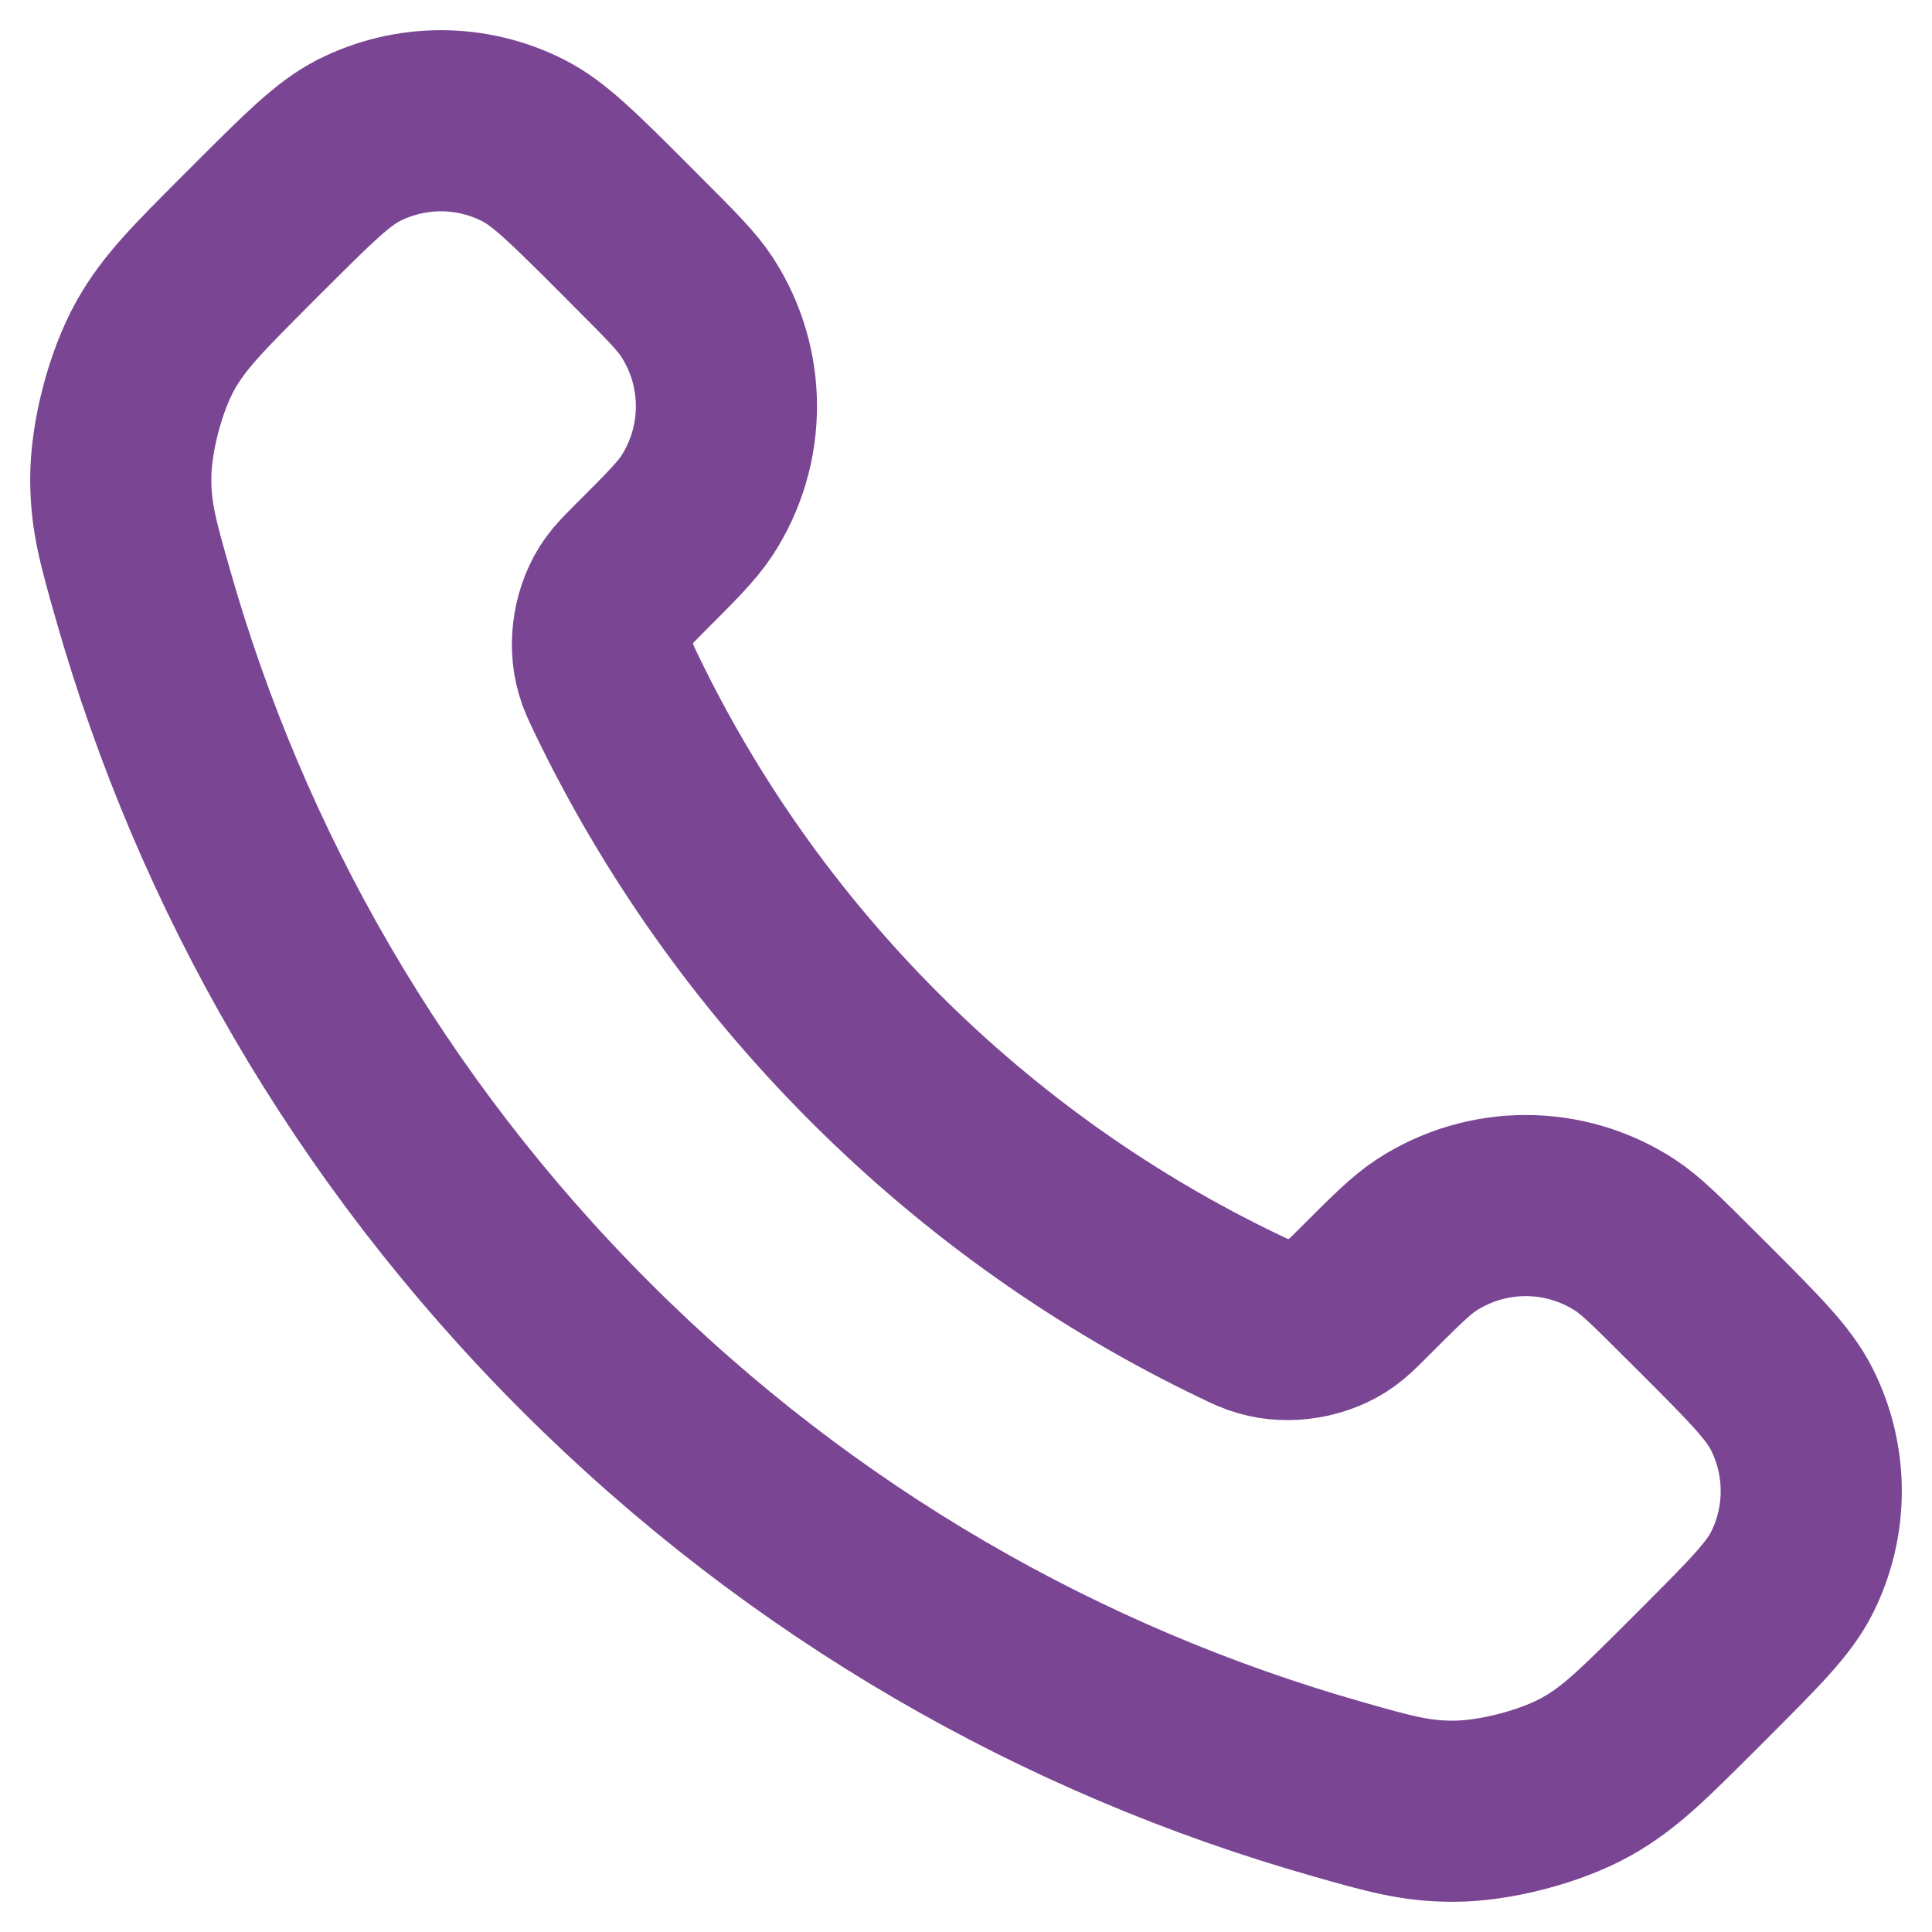 <svg width="16" height="16" viewBox="0 0 16 16" fill="none" xmlns="http://www.w3.org/2000/svg">
<path d="M5.101 5.74C5.625 6.83 6.339 7.853 7.243 8.757C8.147 9.661 9.17 10.375 10.261 10.899C10.354 10.944 10.401 10.966 10.461 10.983C10.671 11.045 10.931 11.001 11.109 10.873C11.159 10.837 11.203 10.794 11.289 10.708C11.552 10.445 11.683 10.313 11.815 10.227C12.314 9.903 12.957 9.903 13.456 10.227C13.588 10.313 13.72 10.445 13.983 10.708L14.13 10.854C14.529 11.254 14.729 11.454 14.838 11.669C15.054 12.096 15.054 12.601 14.838 13.028C14.729 13.242 14.529 13.442 14.13 13.842L14.011 13.961C13.612 14.359 13.413 14.559 13.142 14.711C12.842 14.88 12.375 15.001 12.03 15C11.719 14.999 11.507 14.939 11.082 14.818C8.8 14.17 6.646 12.948 4.849 11.151C3.052 9.354 1.83 7.2 1.182 4.918C1.061 4.493 1.001 4.281 1 3.97C0.999 3.625 1.12 3.158 1.289 2.858C1.441 2.587 1.641 2.388 2.039 1.989L2.158 1.87C2.558 1.471 2.758 1.271 2.972 1.162C3.4 0.946 3.904 0.946 4.331 1.162C4.546 1.271 4.746 1.471 5.146 1.87L5.292 2.017C5.555 2.28 5.687 2.412 5.773 2.544C6.097 3.043 6.097 3.686 5.773 4.185C5.687 4.317 5.555 4.448 5.292 4.711C5.206 4.798 5.163 4.841 5.127 4.891C4.999 5.069 4.955 5.328 5.017 5.539C5.034 5.599 5.056 5.646 5.101 5.74Z" stroke="#7A4593" stroke-width="1.5" stroke-linecap="round" stroke-linejoin="round"/>
</svg>
